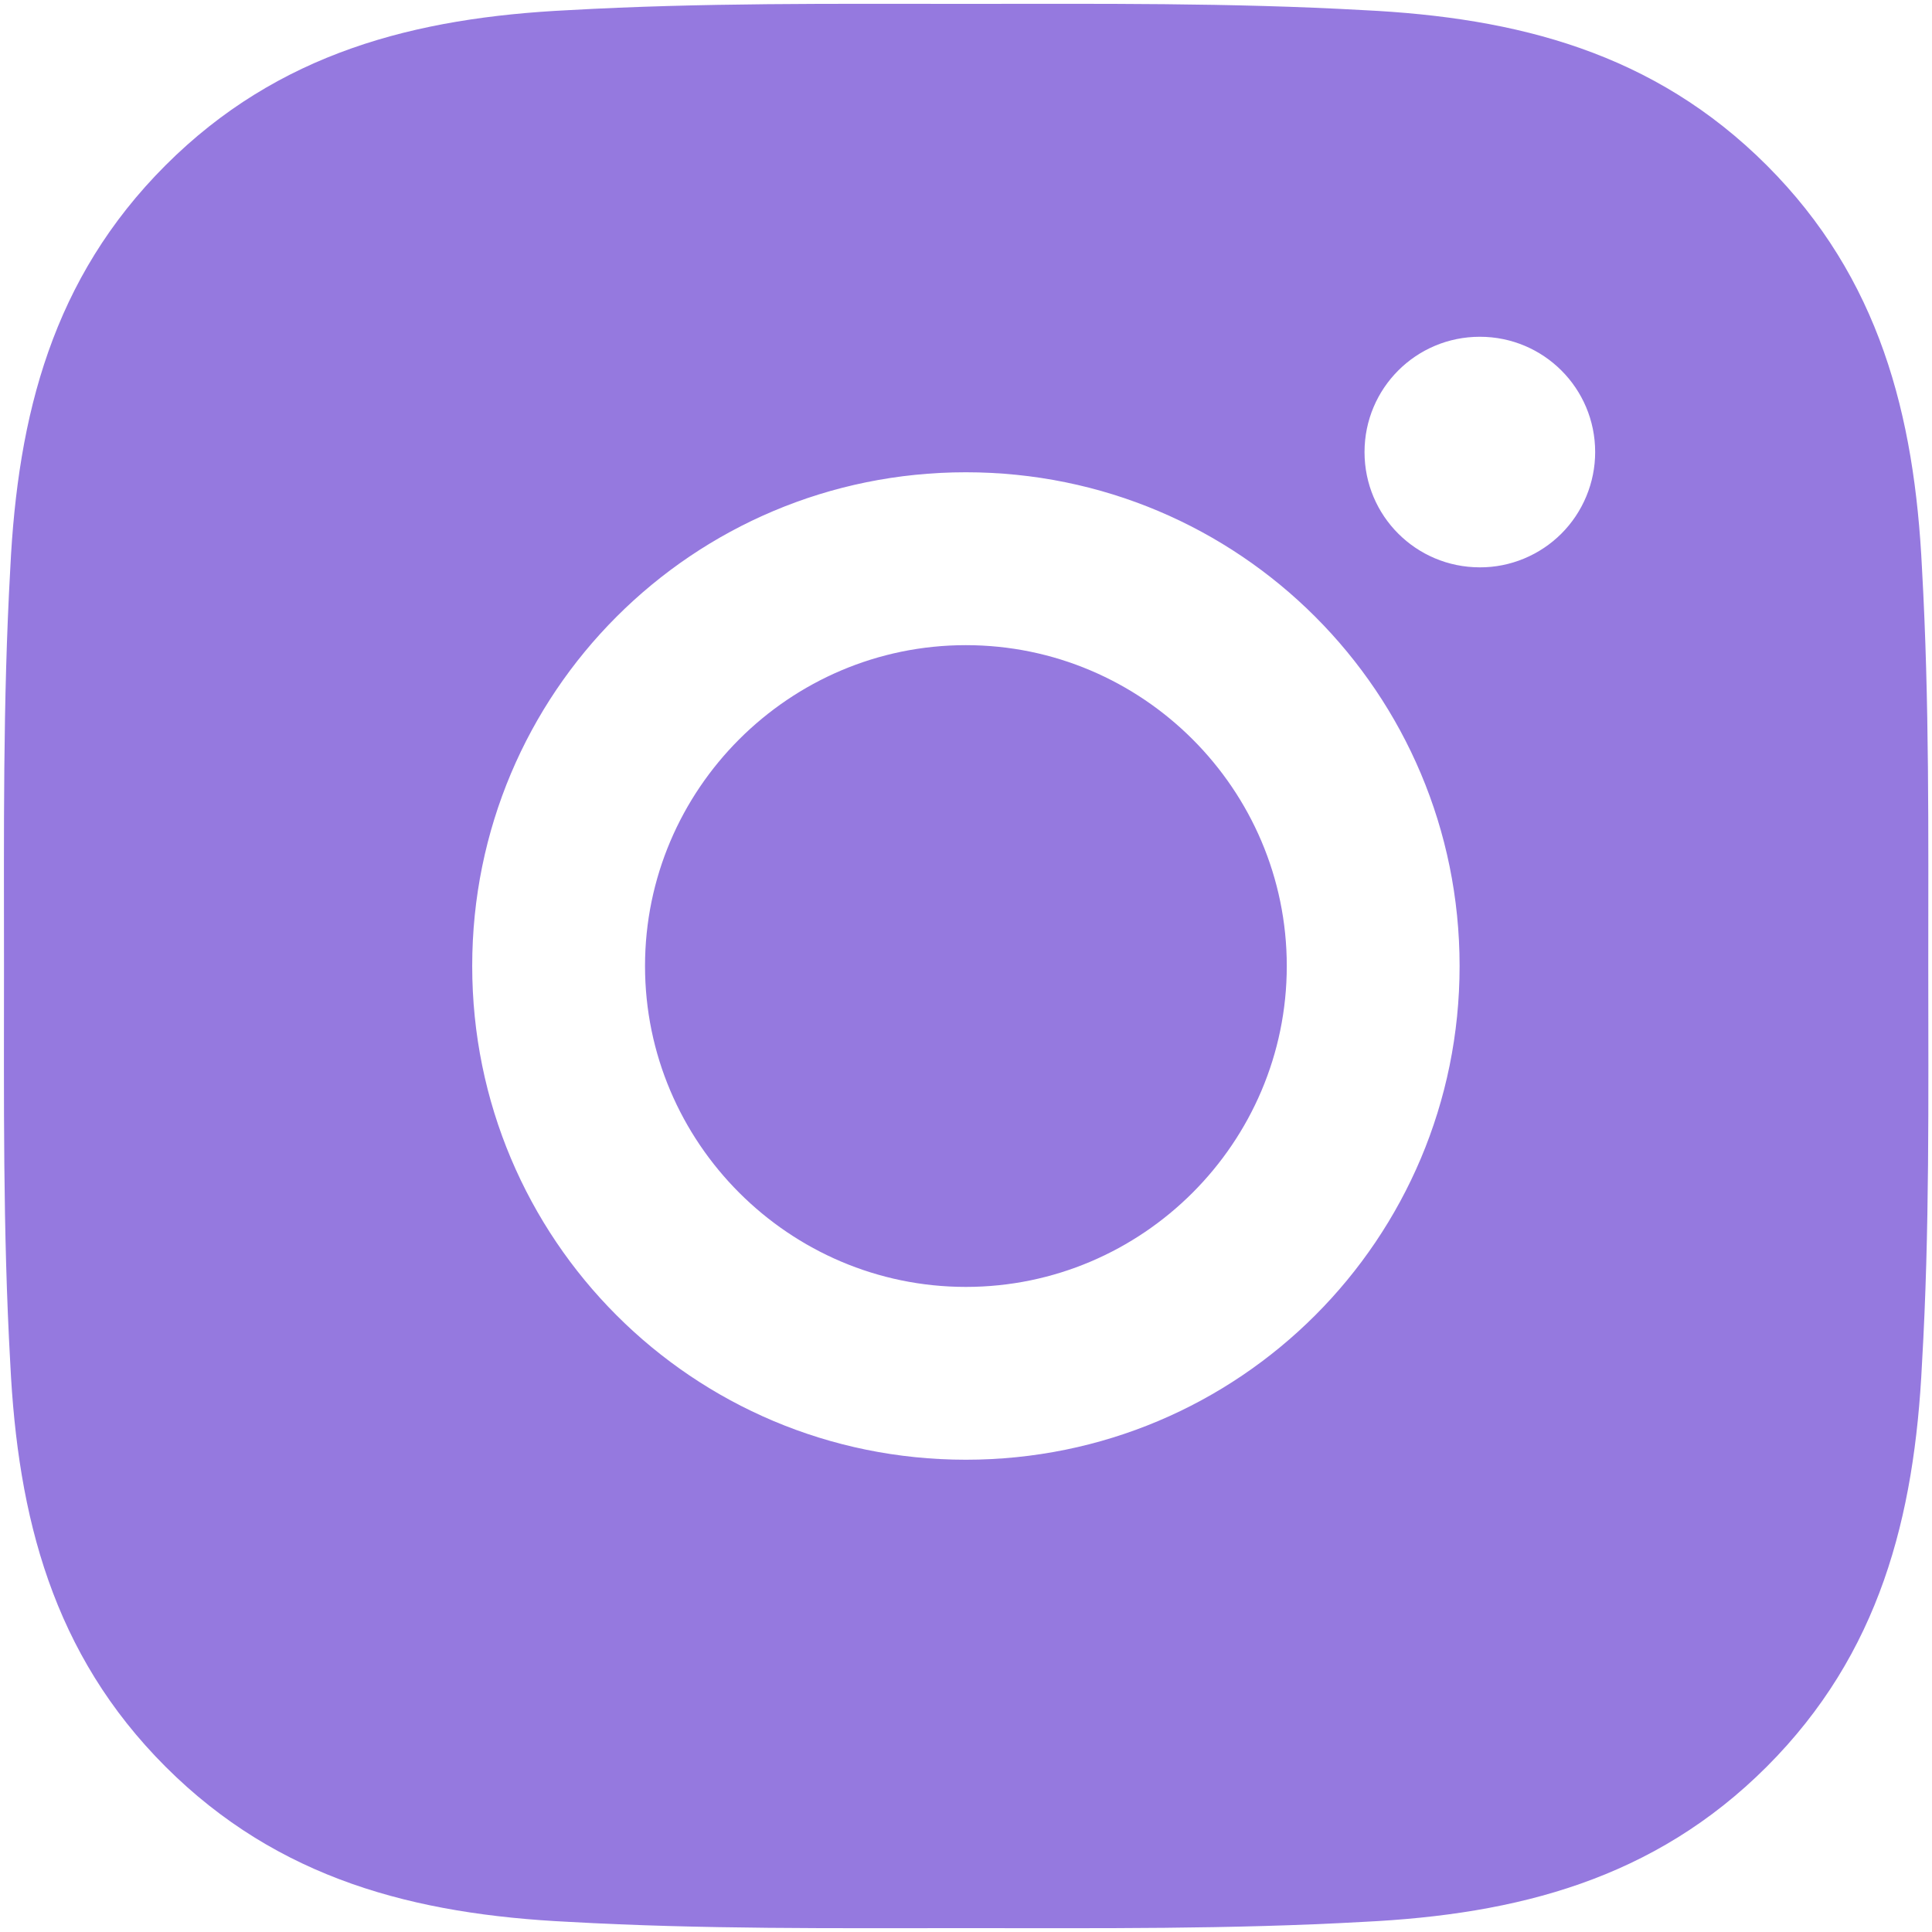 <svg width="29" height="29" viewBox="0 0 29 29" fill="none" xmlns="http://www.w3.org/2000/svg">
<path d="M14.498 9.684C11.846 9.684 9.682 11.848 9.682 14.5C9.682 17.152 11.846 19.317 14.498 19.317C17.151 19.317 19.315 17.152 19.315 14.5C19.315 11.848 17.151 9.684 14.498 9.684ZM28.944 14.5C28.944 12.505 28.962 10.529 28.85 8.538C28.738 6.226 28.211 4.173 26.52 2.482C24.825 0.788 22.776 0.264 20.464 0.152C18.469 0.04 16.493 0.058 14.502 0.058C12.507 0.058 10.531 0.04 8.54 0.152C6.228 0.264 4.175 0.791 2.484 2.482C0.79 4.177 0.266 6.226 0.154 8.538C0.042 10.533 0.06 12.509 0.06 14.5C0.06 16.491 0.042 18.471 0.154 20.462C0.266 22.774 0.793 24.827 2.484 26.518C4.179 28.212 6.228 28.736 8.54 28.848C10.535 28.96 12.511 28.942 14.502 28.942C16.497 28.942 18.473 28.96 20.464 28.848C22.776 28.736 24.829 28.209 26.52 26.518C28.214 24.823 28.738 22.774 28.85 20.462C28.966 18.471 28.944 16.494 28.944 14.5ZM14.498 21.911C10.397 21.911 7.088 18.601 7.088 14.5C7.088 10.399 10.397 7.089 14.498 7.089C18.599 7.089 21.909 10.399 21.909 14.5C21.909 18.601 18.599 21.911 14.498 21.911ZM22.213 8.516C21.255 8.516 20.482 7.743 20.482 6.786C20.482 5.828 21.255 5.055 22.213 5.055C23.17 5.055 23.944 5.828 23.944 6.786C23.944 7.013 23.899 7.238 23.812 7.448C23.725 7.658 23.598 7.849 23.437 8.01C23.276 8.171 23.085 8.298 22.875 8.385C22.665 8.472 22.44 8.517 22.213 8.516Z" fill="#9579df"/>
</svg>
